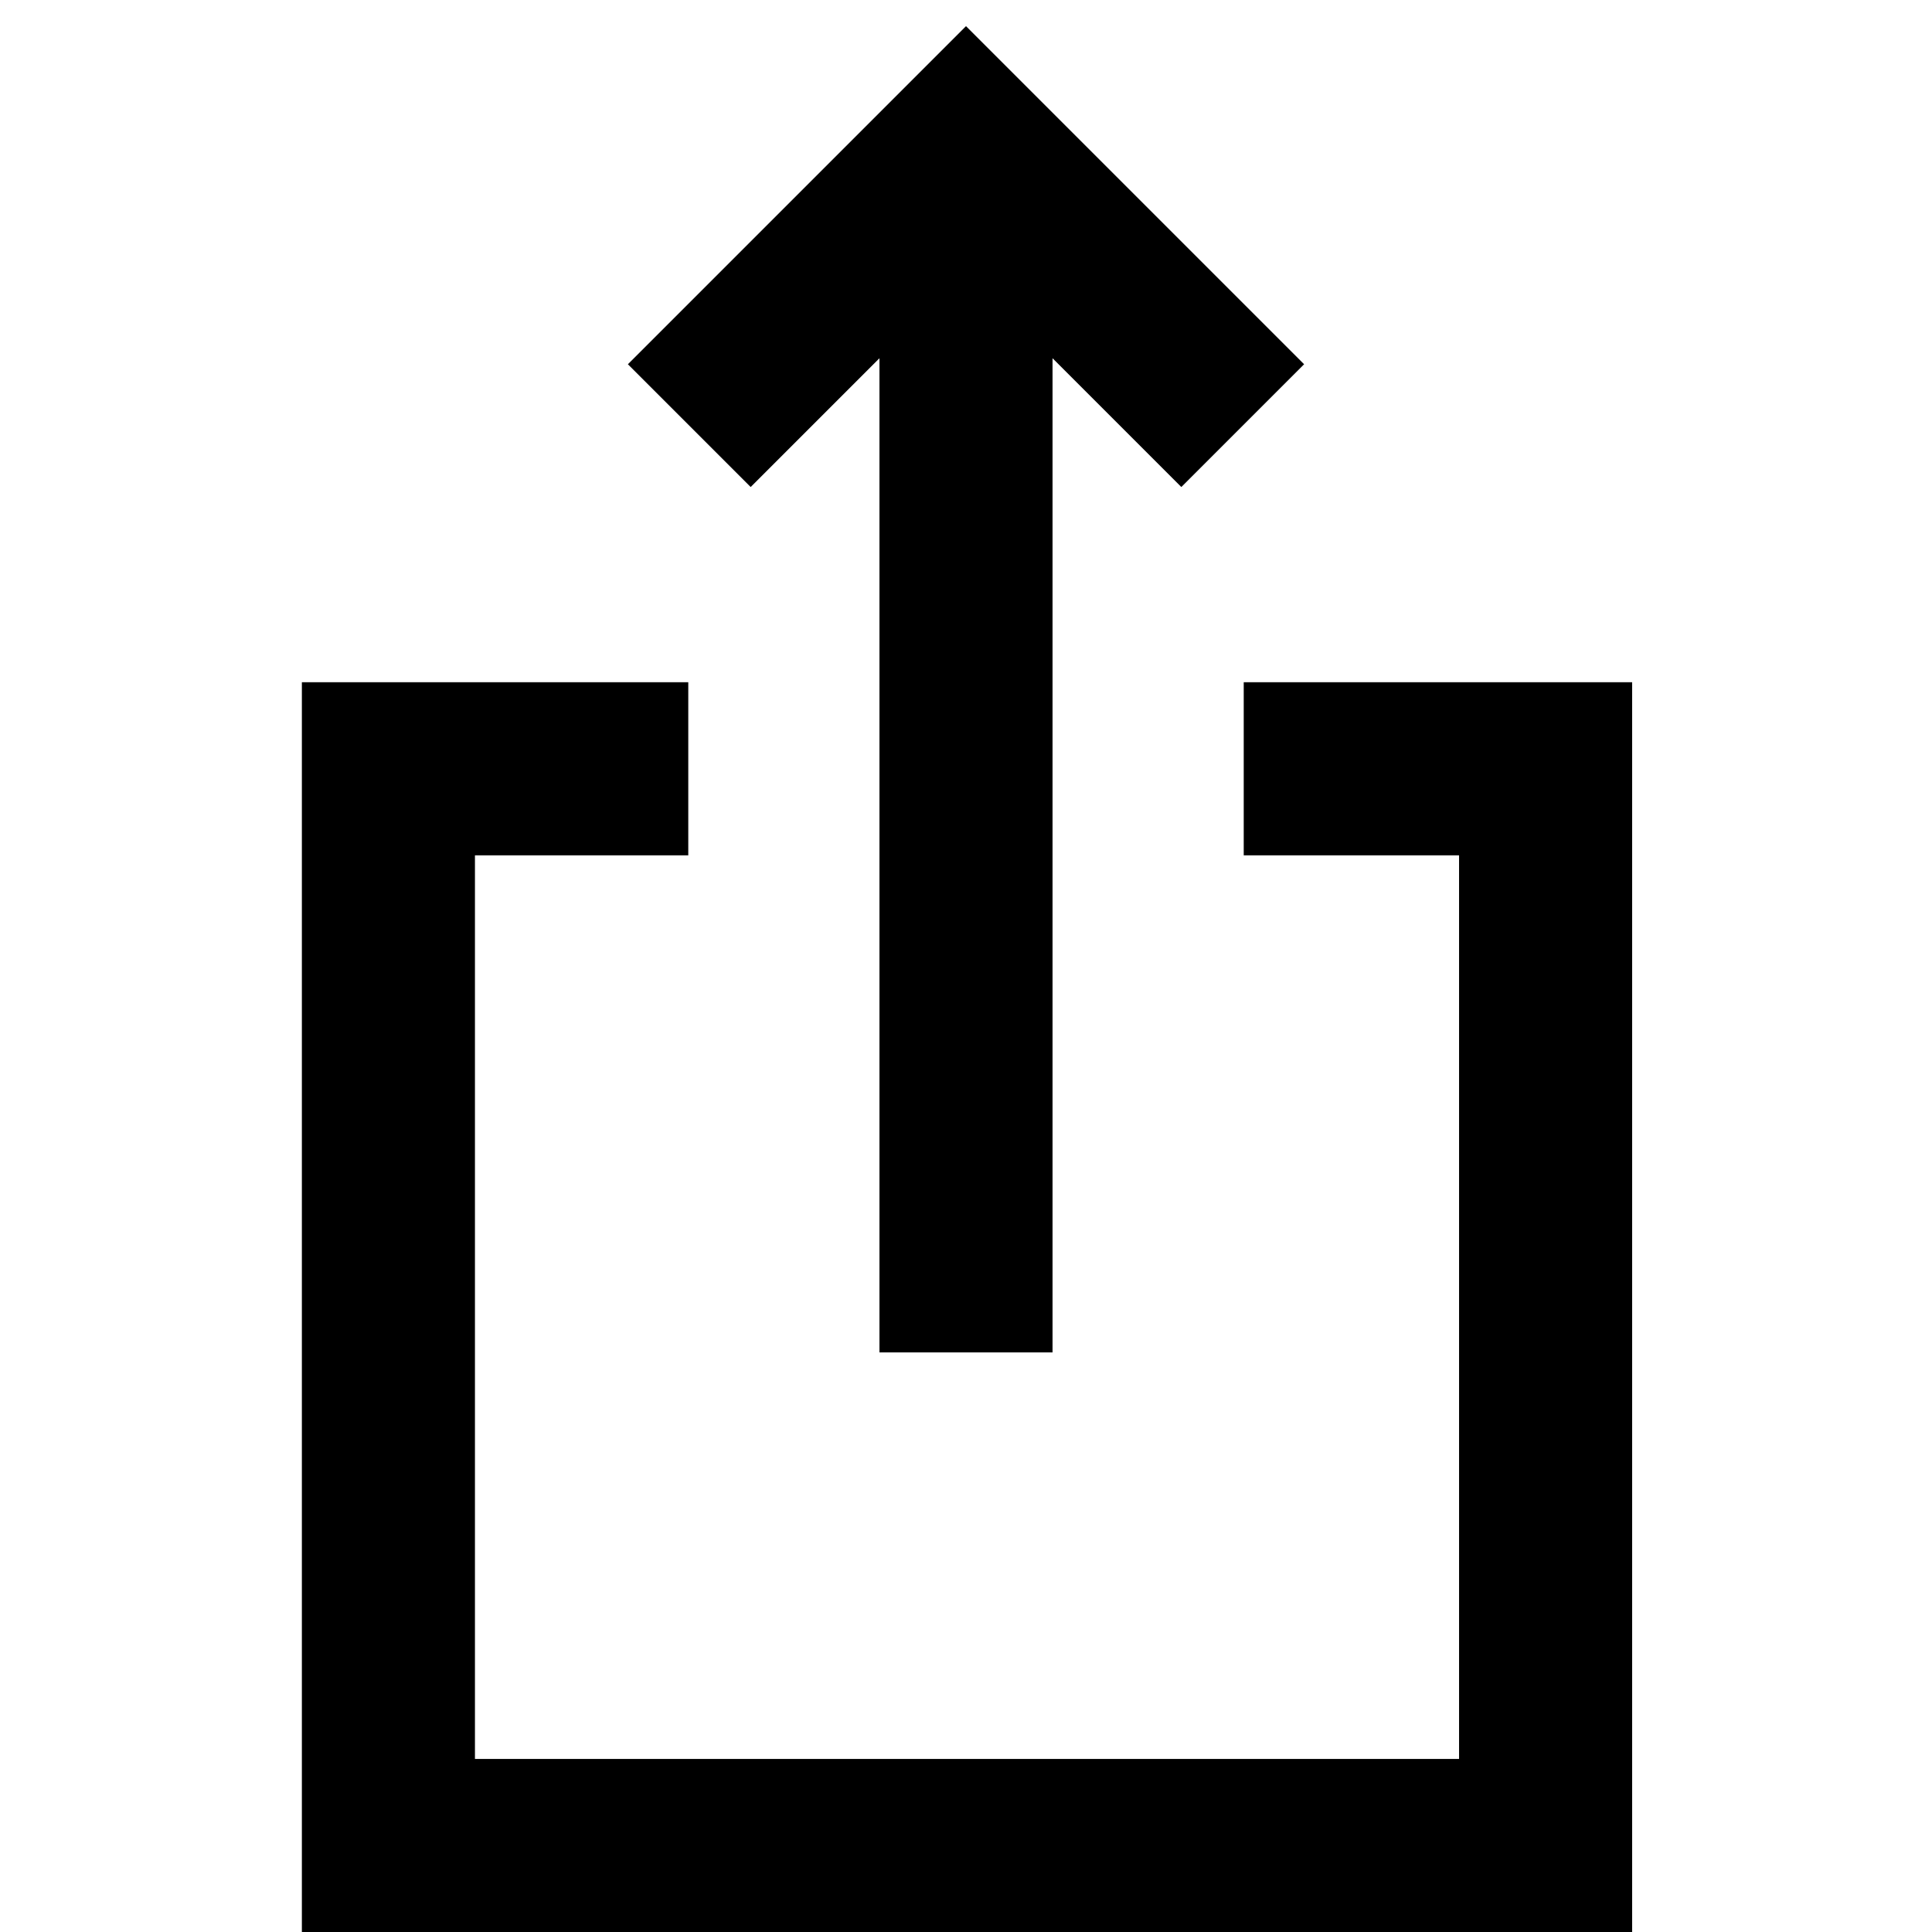 <svg xmlns="http://www.w3.org/2000/svg" height="24" width="24"><path d="M10.925 16.8V4.45L9.325 6.05L7.8 4.525L12 0.325L16.2 4.525L14.675 6.05L13.075 4.45V16.8ZM3.75 24V8.475H8.55V10.625H5.9V21.85H18.125V10.625H15.45V8.475H20.275V24Z"/></svg>
